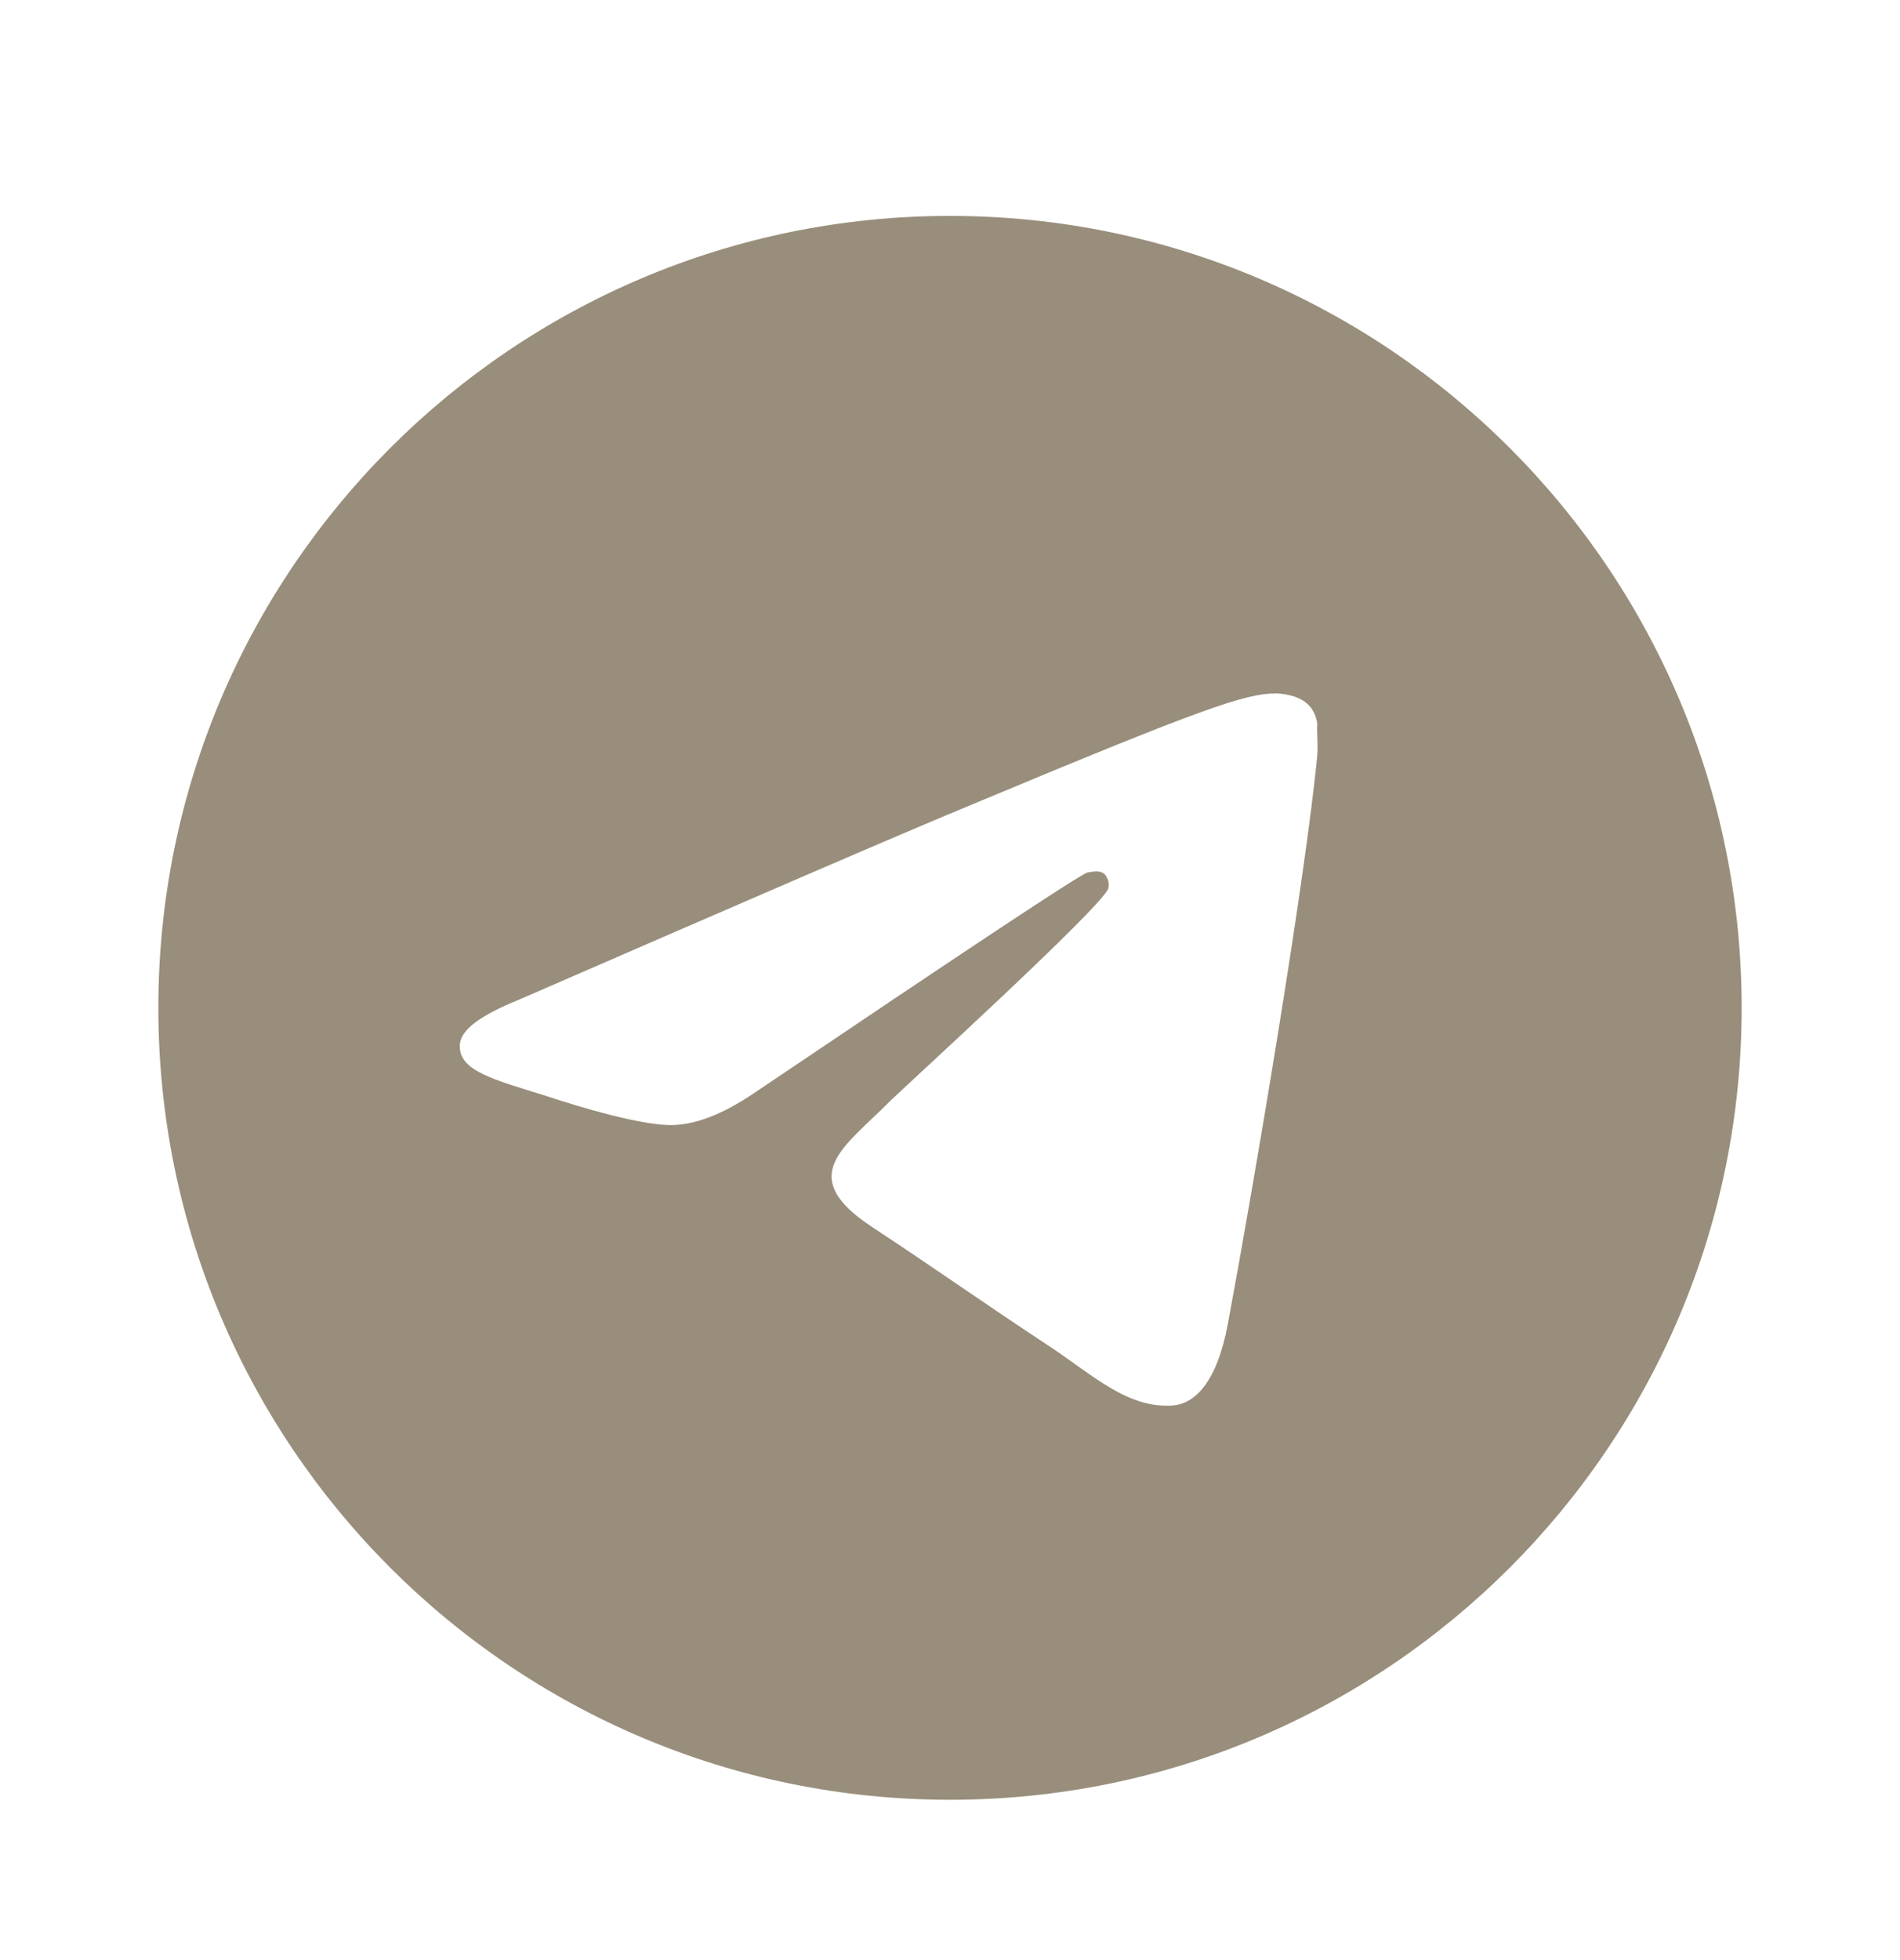 <svg width="32" height="33" viewBox="0 0 32 33" fill="none" xmlns="http://www.w3.org/2000/svg">
<g id="ic:baseline-telegram">
<path id="Vector" d="M16 3.635C8.64 3.635 2.667 9.608 2.667 16.968C2.667 24.328 8.64 30.301 16 30.301C23.36 30.301 29.333 24.328 29.333 16.968C29.333 9.608 23.36 3.635 16 3.635ZM22.187 12.701C21.987 14.808 21.12 19.928 20.68 22.288C20.493 23.288 20.12 23.621 19.773 23.661C19 23.728 18.413 23.154 17.667 22.661C16.493 21.888 15.827 21.408 14.693 20.661C13.373 19.794 14.227 19.314 14.987 18.541C15.187 18.341 18.6 15.235 18.667 14.954C18.676 14.912 18.675 14.868 18.663 14.826C18.651 14.784 18.63 14.746 18.6 14.714C18.52 14.648 18.413 14.675 18.32 14.688C18.2 14.714 16.333 15.954 12.693 18.408C12.16 18.768 11.68 18.954 11.253 18.941C10.773 18.928 9.867 18.674 9.187 18.448C8.347 18.181 7.693 18.035 7.747 17.568C7.773 17.328 8.107 17.088 8.733 16.834C12.627 15.141 15.213 14.021 16.507 13.488C20.213 11.941 20.973 11.675 21.48 11.675C21.587 11.675 21.84 11.701 22 11.835C22.133 11.941 22.173 12.088 22.187 12.194C22.173 12.274 22.2 12.514 22.187 12.701Z" fill="#988E7B"/>
</g>
</svg>
